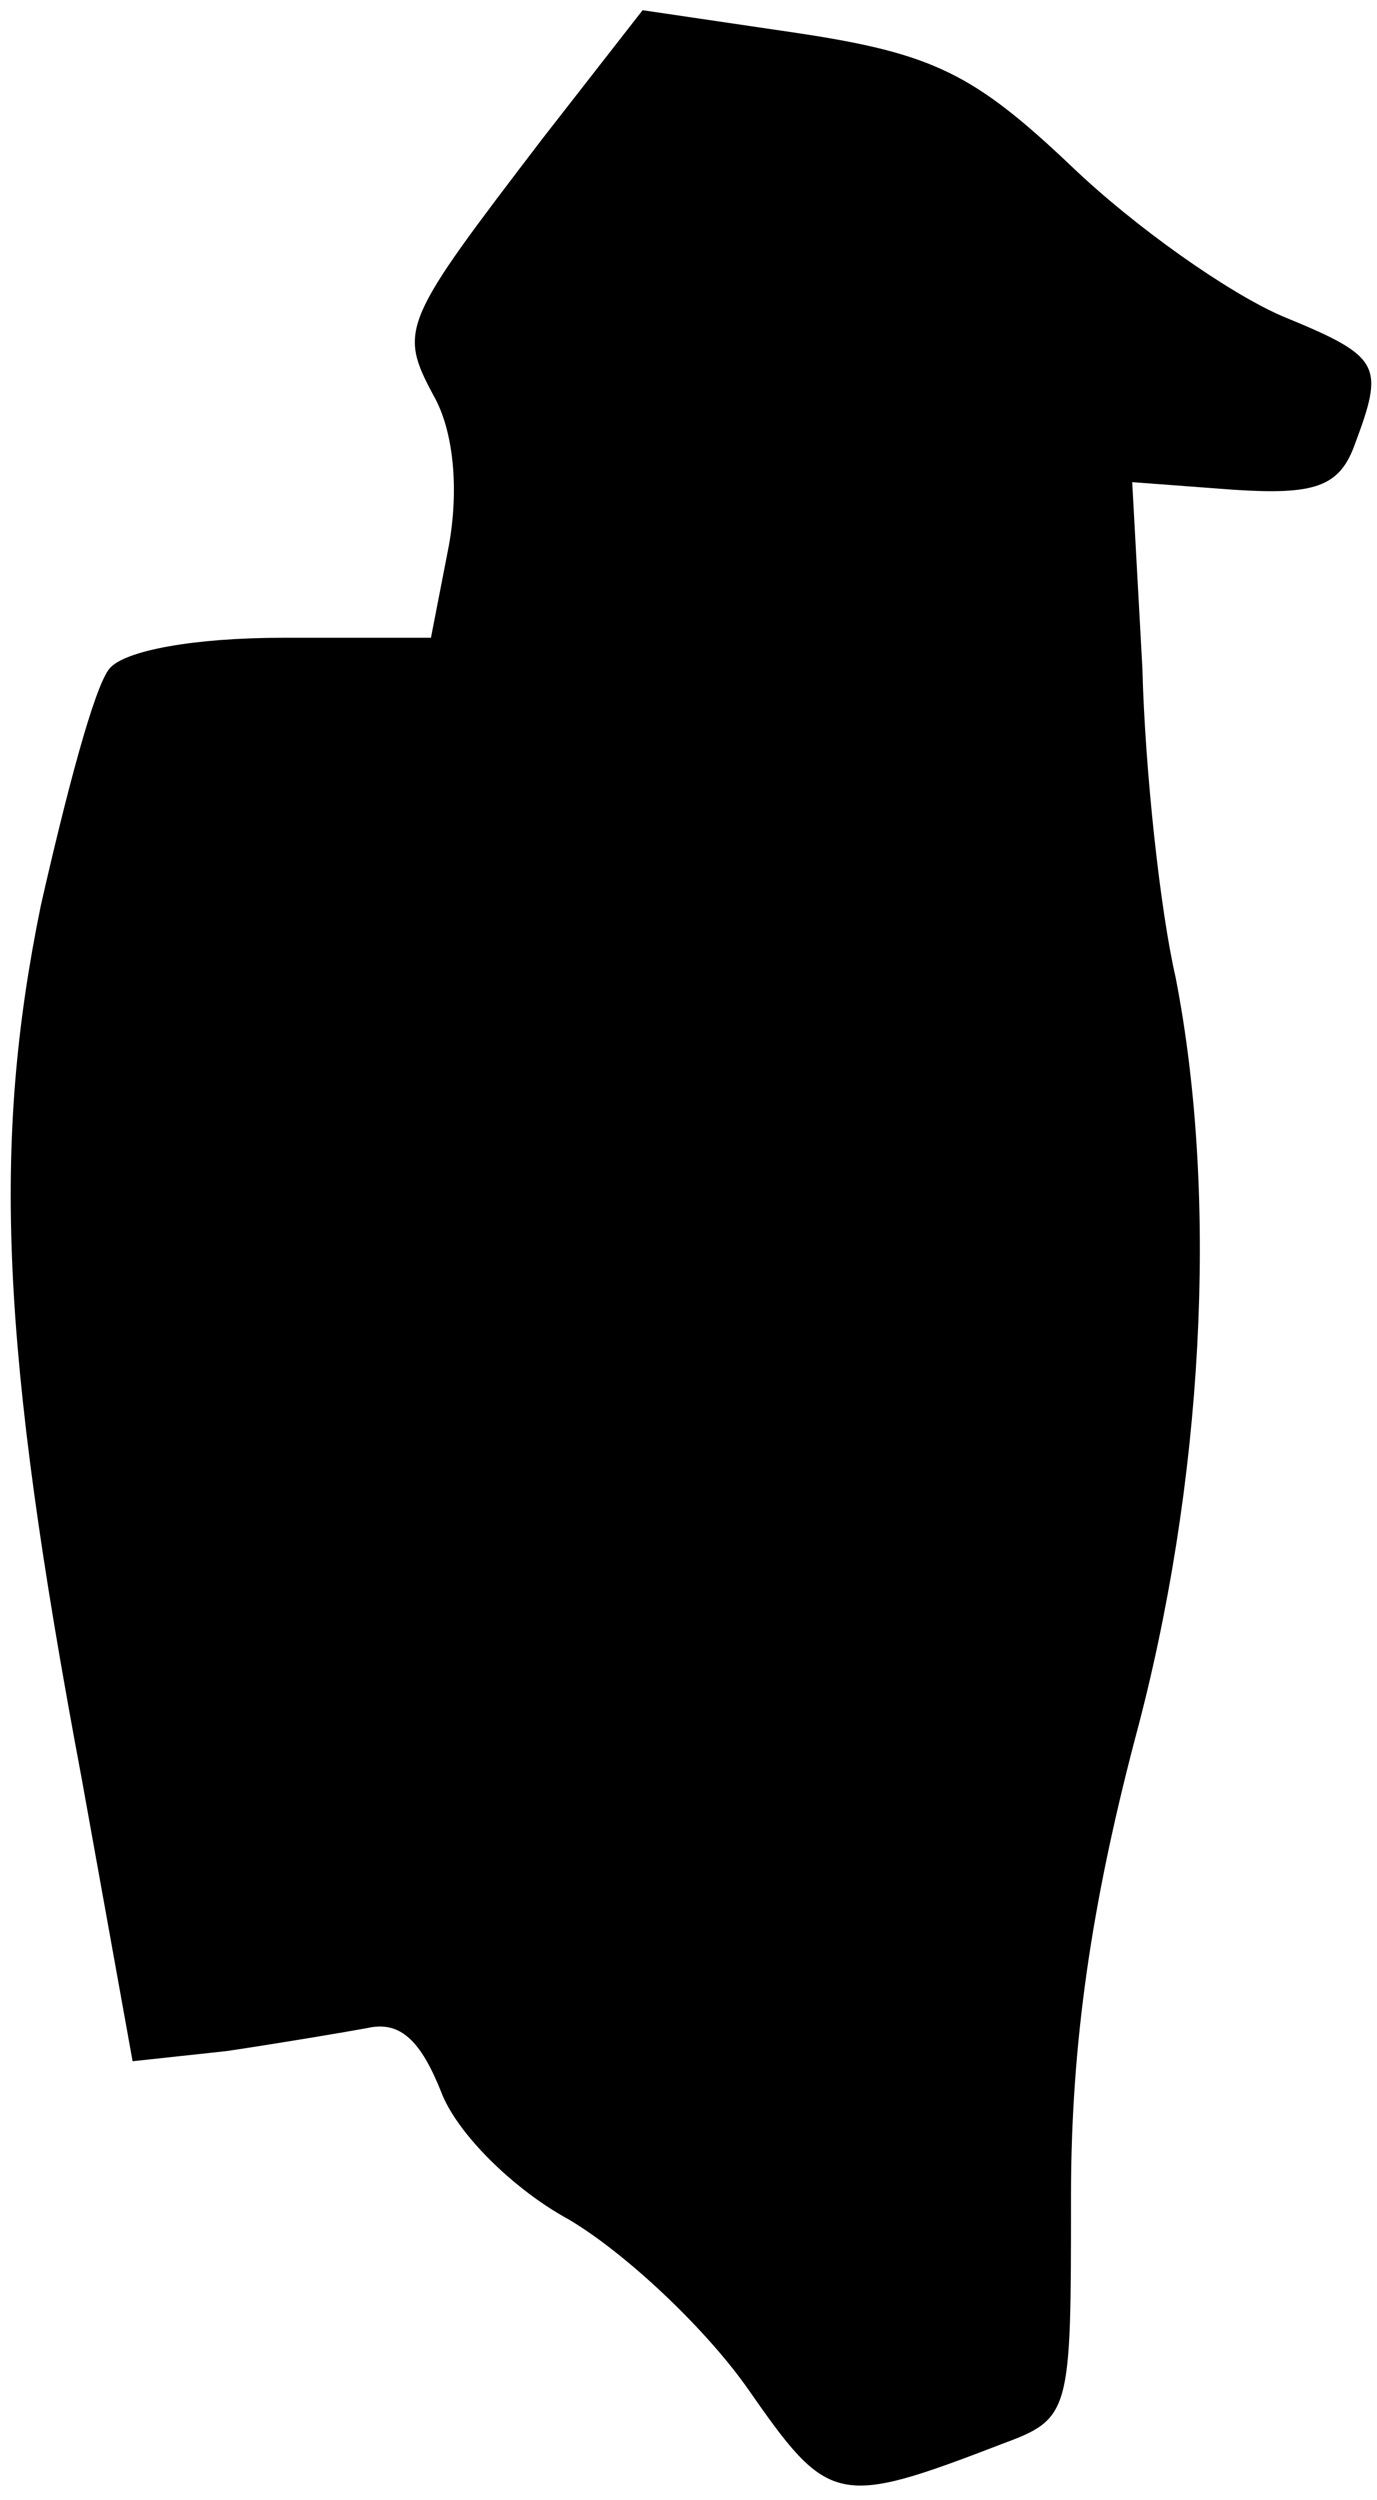 <?xml version="1.0" standalone="no"?>
<!DOCTYPE svg PUBLIC "-//W3C//DTD SVG 20010904//EN"
 "http://www.w3.org/TR/2001/REC-SVG-20010904/DTD/svg10.dtd">
<svg version="1.0" xmlns="http://www.w3.org/2000/svg"
 width="54pt" height="98pt" viewBox="0 0 54 98"
 preserveAspectRatio="xMidYMid meet">
<g transform="translate(0,98) scale(0.1,-0.1)"
fill="#000000" stroke="none">
<path fill="#000000" stroke="none" d="M213 926 c-55 -72 -57 -75 -43 -101 8
-14 10 -37 6 -59 l-7 -36 -58 0 c-35 0 -62 -5 -68 -12 -6 -7 -17 -49 -27 -93
-19 -93 -16 -172 16 -342 l20 -111 37 4 c20 3 44 7 55 9 13 3 21 -5 29 -25 6
-16 28 -38 50 -50 22 -13 53 -42 70 -66 32 -46 35 -47 100 -22 27 10 27 12 27
97 0 60 8 114 25 179 27 100 33 212 16 299 -6 26 -12 81 -13 121 l-4 73 40 -3
c31 -2 41 1 47 17 12 32 11 35 -28 51 -21 9 -58 35 -83 59 -38 36 -54 44 -107
52 l-61 9 -39 -50z"/>
</g>
</svg>
